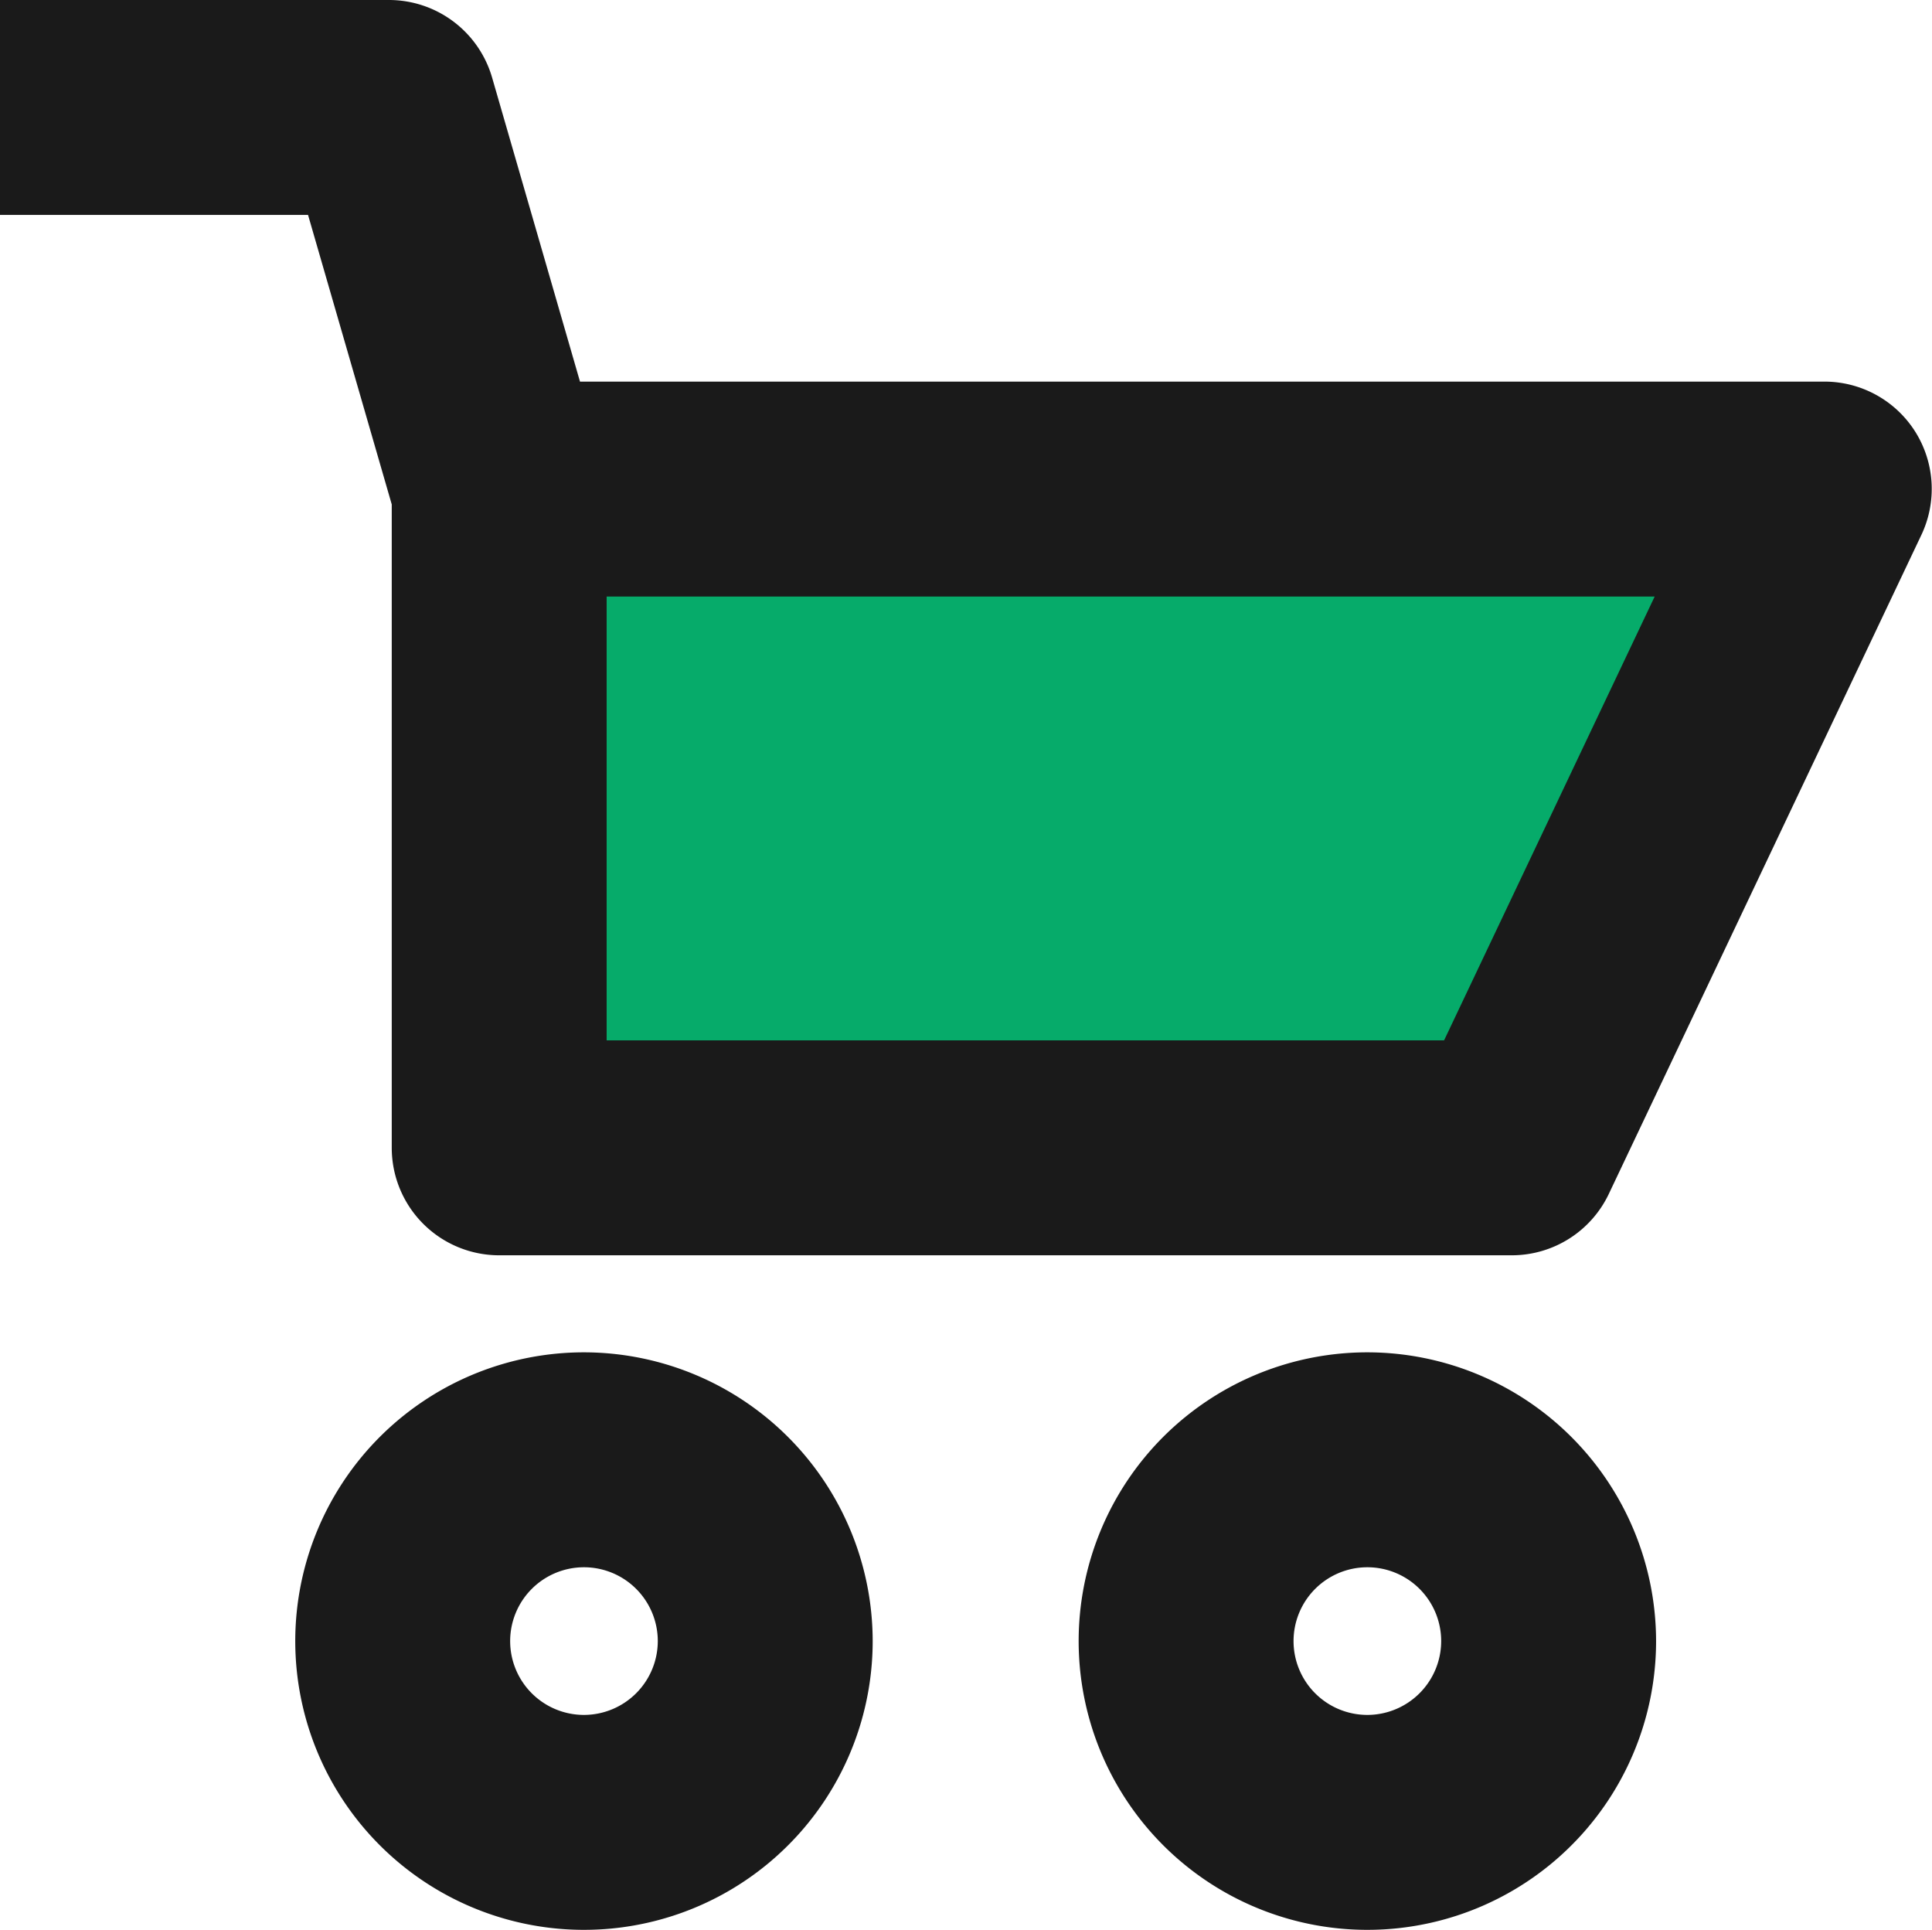 <svg xmlns="http://www.w3.org/2000/svg" width="17.981" height="17.958" viewBox="0 0 17.981 17.958"><defs><style>.a{fill:#06ab6a;}.b{fill:#1a1a1a;}</style></defs><g transform="translate(-502.355 -207.448)"><path class="a" d="M818.458-1.66h9.427l2.908-6.129H818.458Z" transform="translate(-311.457 219.789)"/><path class="b" d="M831.637-8.324a1,1,0,0,0-.844-.466H819.21l-.818-2.829a1,1,0,0,0-.961-.722h-3.619v2h2.867l.779,2.694V-1.66a1,1,0,0,0,1,1h9.427a1,1,0,0,0,.9-.571l2.908-6.13A1,1,0,0,0,831.637-8.324ZM827.252-2.66h-7.794V-6.79h9.754Z" transform="translate(-311.457 219.789)"/><path class="b" d="M819.248.243a2.687,2.687,0,1,0,2.686,2.687A2.69,2.69,0,0,0,819.248.243Zm0,3.374a.687.687,0,1,1,.686-.687A.688.688,0,0,1,819.248,3.617Z" transform="translate(-311.457 219.789)"/><path class="b" d="M826.539.243a2.687,2.687,0,1,0,2.686,2.687A2.69,2.69,0,0,0,826.539.243Zm0,3.374a.687.687,0,1,1,.686-.687A.688.688,0,0,1,826.539,3.617Z" transform="translate(-311.457 219.789)"/></g></svg>
